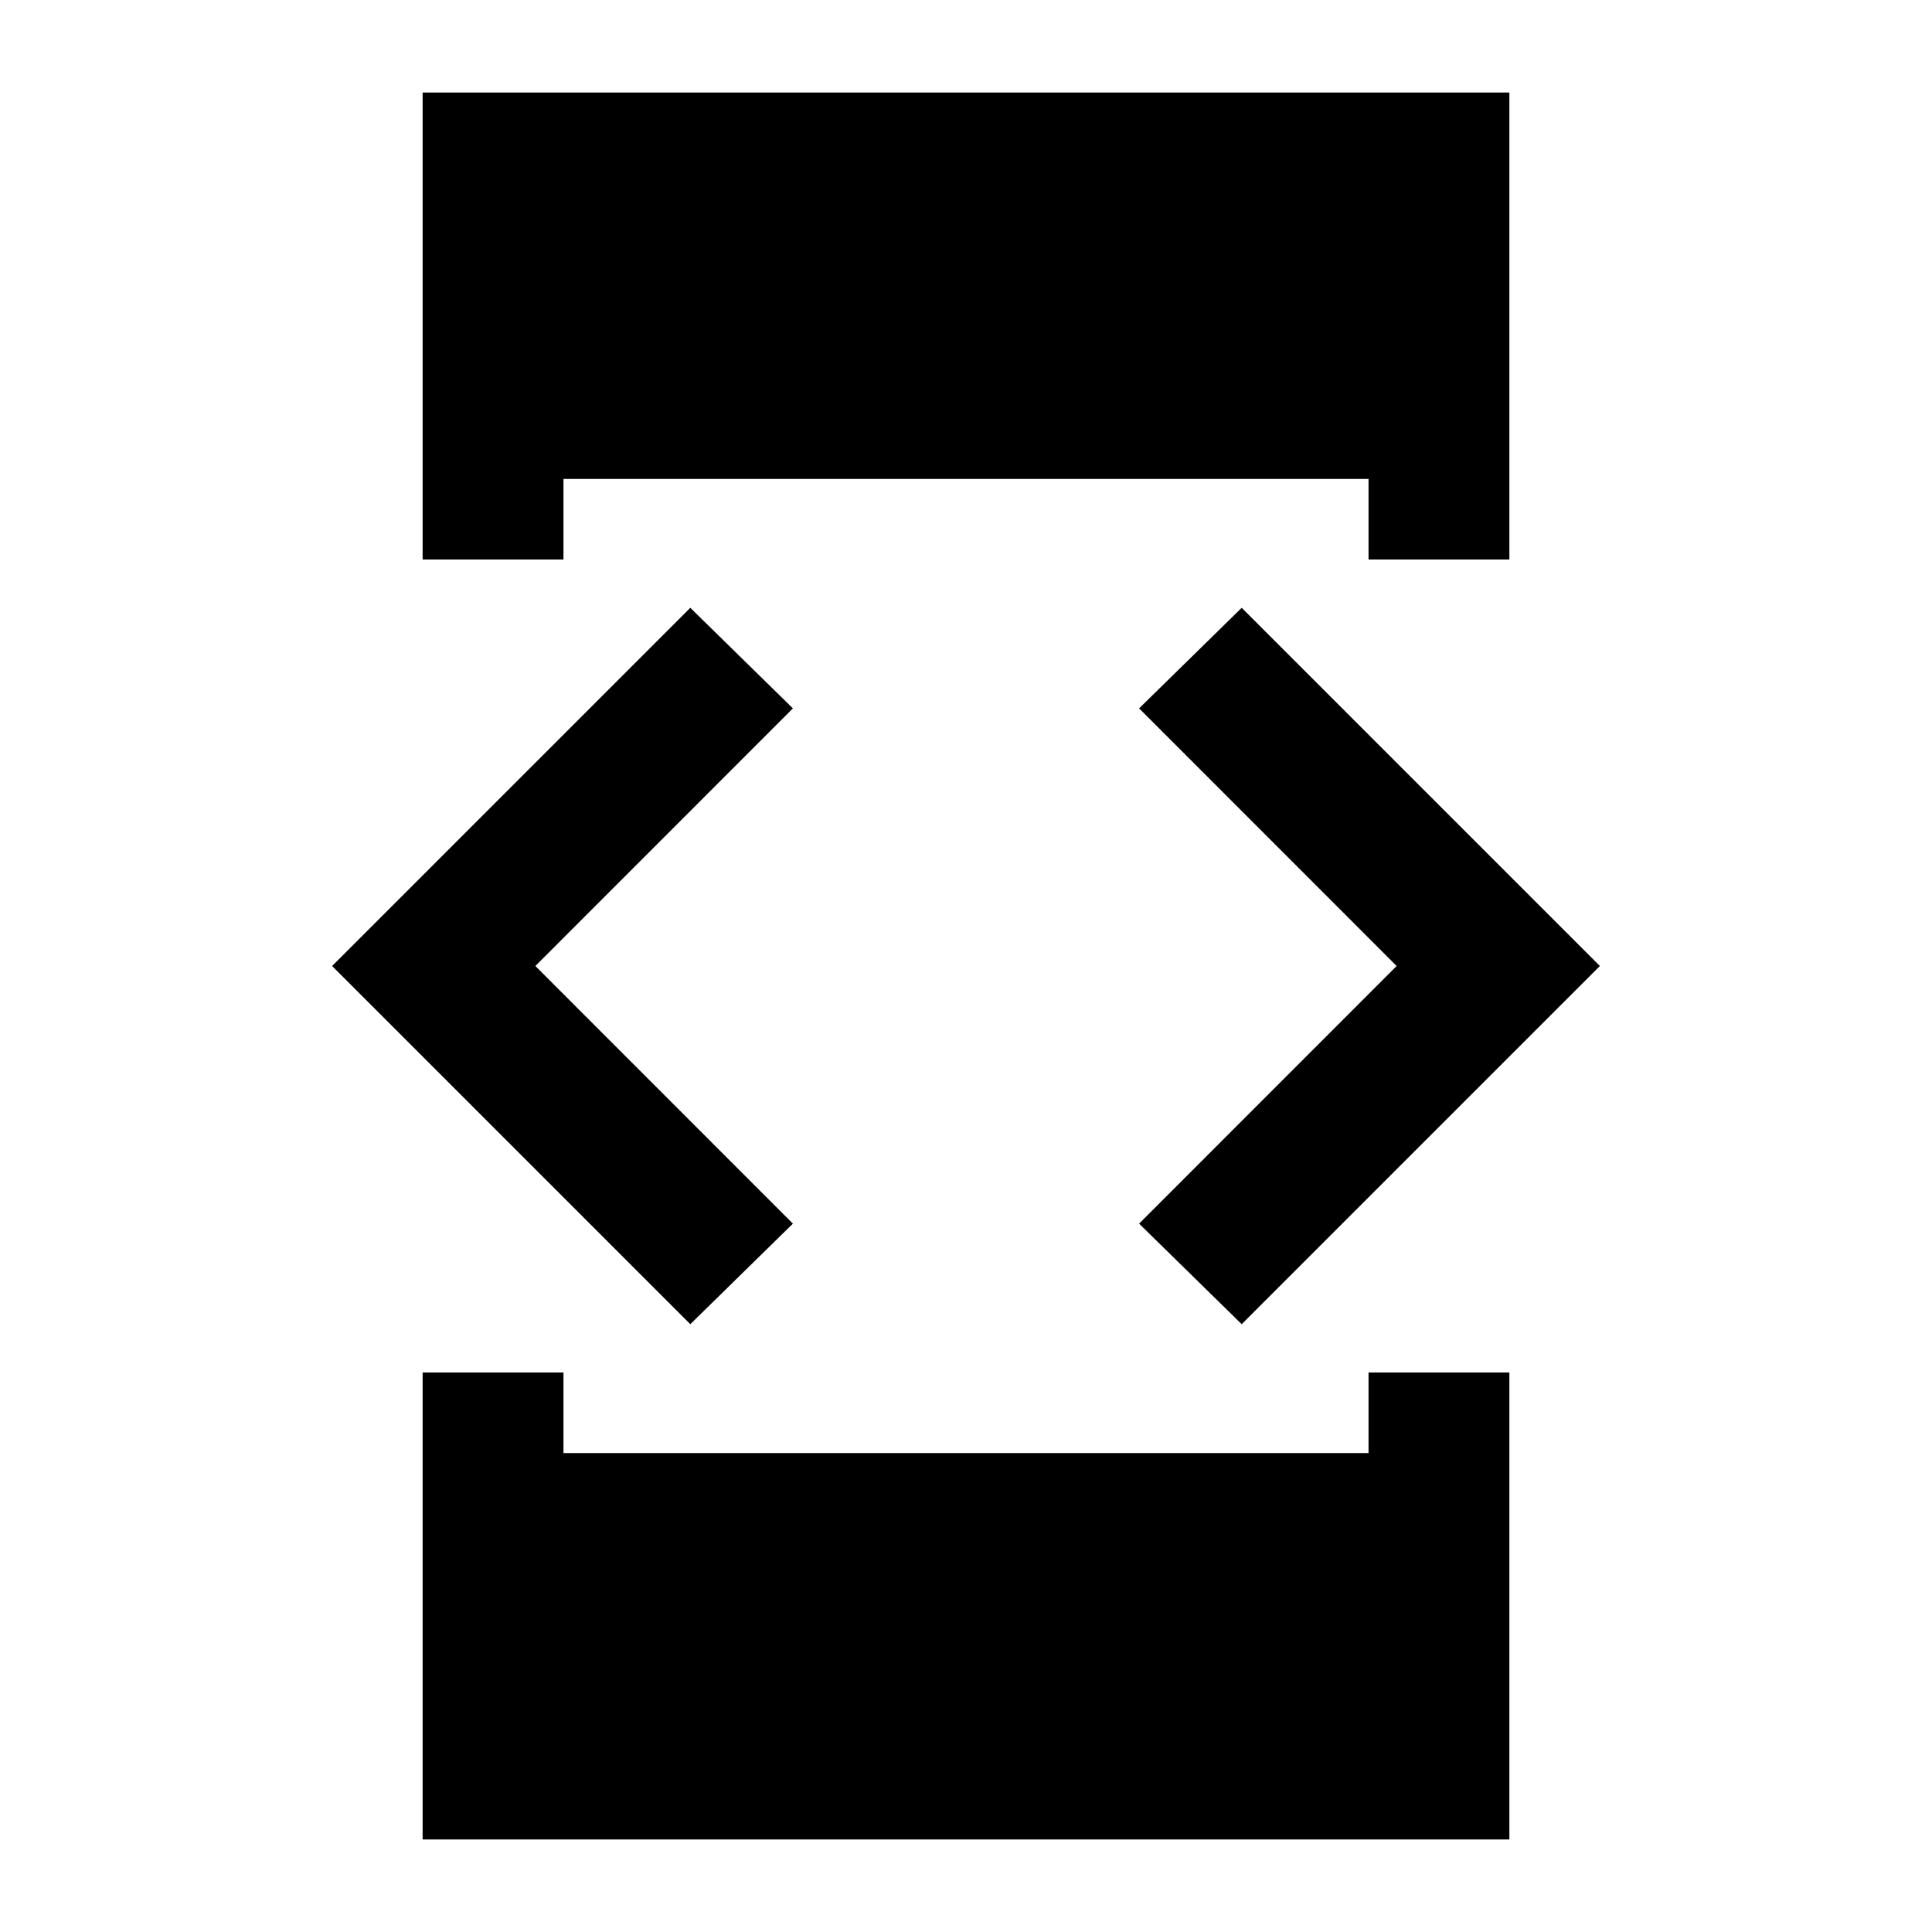 <svg xmlns="http://www.w3.org/2000/svg" height="20" width="20"><path d="M4.375 5.792V0.958H15.625V5.792H14.167V4.958H5.833V5.792ZM4.375 19.042V14.208H5.833V15.042H14.167V14.208H15.625V19.042ZM12.854 13.708 11.792 12.667 14.458 10 11.792 7.333 12.854 6.292 16.562 10ZM7.146 13.708 3.438 10 7.146 6.292 8.208 7.333 5.542 10 8.208 12.667Z"/></svg>